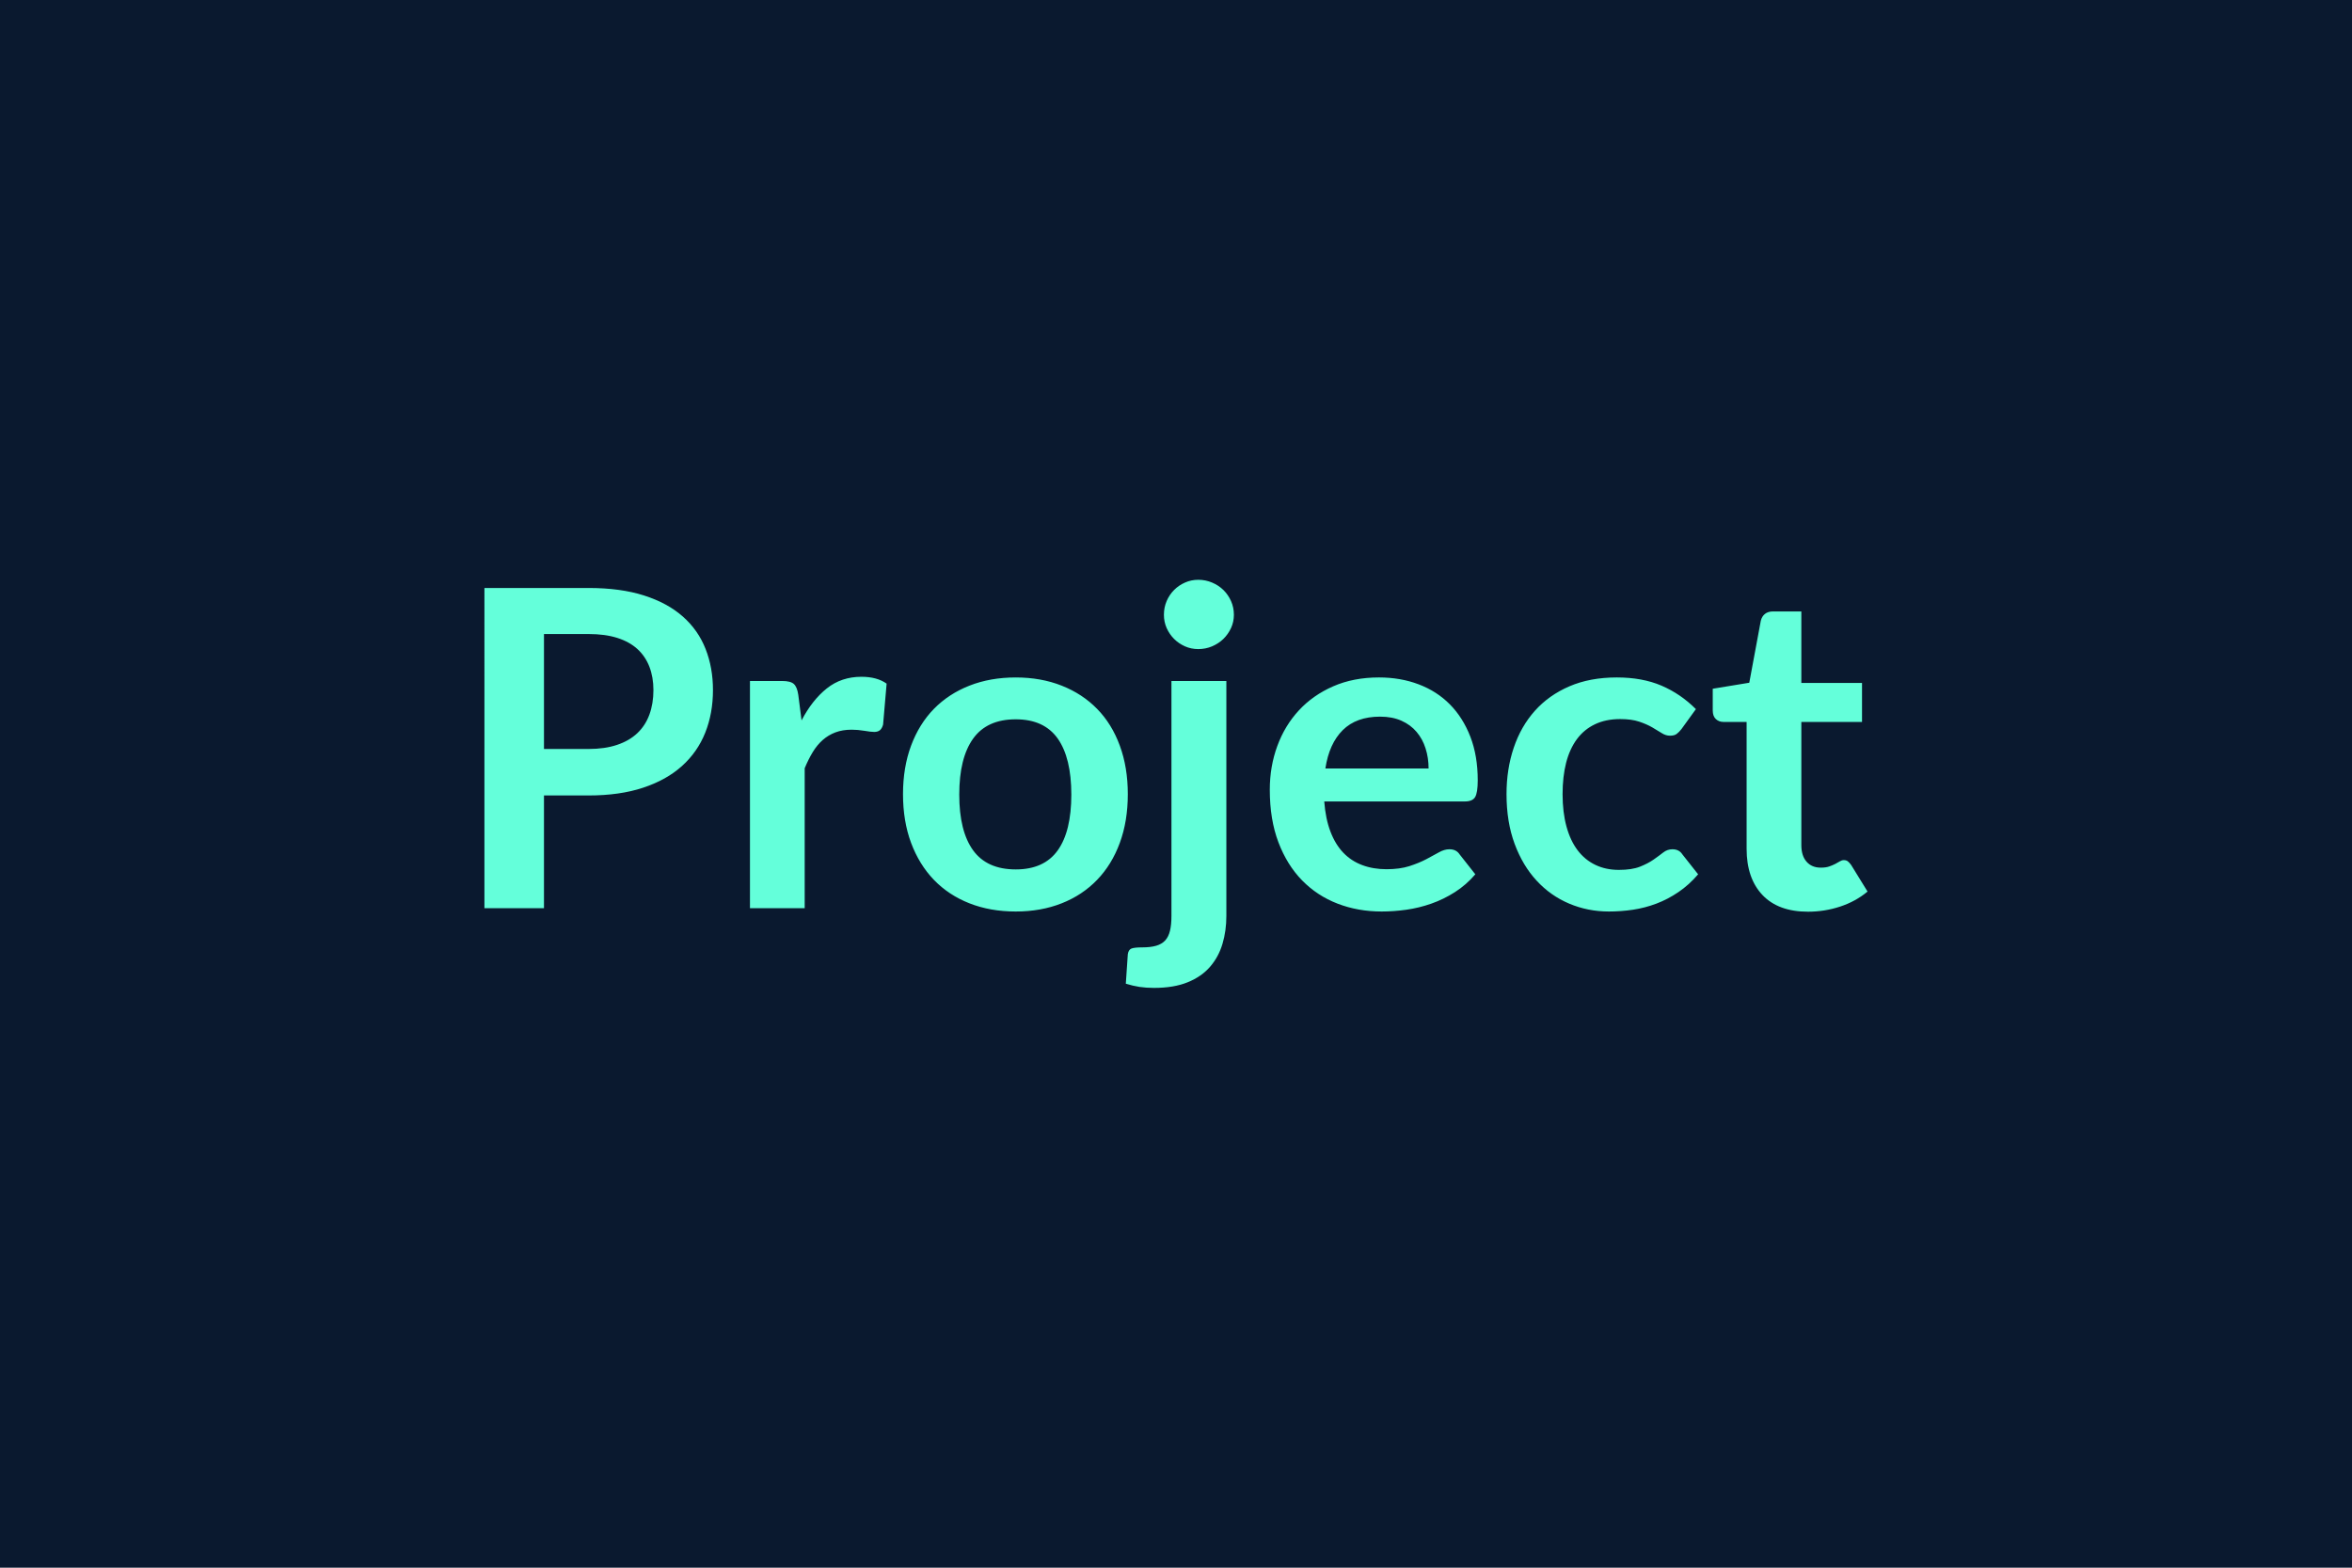 <svg xmlns="http://www.w3.org/2000/svg" width="600" height="400" viewBox="0 0 600 400"><rect width="100%" height="100%" fill="#0a192f"/><path fill="#64ffda" d="M138.77 191.105h11.36q4.18 0 7.29-1.05 3.11-1.04 5.17-2.99t3.08-4.75 1.02-6.24q0-3.28-1.02-5.94-1.02-2.65-3.05-4.52-2.04-1.86-5.14-2.85-3.11-.99-7.35-.99h-11.36zm-15.19-41.08h26.55q8.19 0 14.18 1.92t9.89 5.37 5.79 8.25 1.89 10.51q0 5.93-1.97 10.87-1.98 4.95-5.94 8.51-3.95 3.56-9.91 5.53-5.96 1.98-13.93 1.98h-11.36v28.76h-15.19zm80.06 27.23.84 6.56q2.72-5.2 6.45-8.17 3.72-2.96 8.81-2.96 4.01 0 6.44 1.75l-.9 10.45q-.29 1.02-.82 1.44-.54.43-1.44.43-.85 0-2.52-.29-1.66-.28-3.25-.28-2.31 0-4.12.68t-3.25 1.95-2.54 3.08-2.06 4.12v35.71h-13.96v-57.97h8.19q2.15 0 3 .76.84.77 1.13 2.74m55.48-4.4q6.44 0 11.72 2.09 5.29 2.09 9.04 5.93 3.76 3.84 5.79 9.38 2.04 5.54 2.04 12.37 0 6.9-2.04 12.43-2.03 5.54-5.79 9.44-3.75 3.9-9.04 5.99-5.28 2.09-11.72 2.09-6.5 0-11.81-2.09t-9.07-5.99q-3.75-3.9-5.82-9.44-2.06-5.53-2.06-12.43 0-6.83 2.06-12.37 2.07-5.54 5.82-9.38 3.76-3.84 9.07-5.93t11.81-2.09m0 48.98q7.23 0 10.71-4.86 3.47-4.86 3.47-14.23 0-9.38-3.47-14.3-3.48-4.91-10.71-4.91-7.35 0-10.88 4.94t-3.53 14.27q0 9.32 3.53 14.21 3.53 4.88 10.88 4.88m39.72-48.08h14.01v59.95q0 3.78-.99 7.12-.99 3.33-3.16 5.84-2.18 2.52-5.71 3.96t-8.61 1.44q-1.98 0-3.68-.25-1.69-.26-3.5-.82l.51-7.52q.17-1.13.9-1.44.74-.31 2.83-.31t3.53-.42q1.44-.43 2.29-1.36.84-.93 1.21-2.46.37-1.52.37-3.78zm15.93-16.89q0 1.81-.73 3.39-.74 1.58-1.95 2.77-1.22 1.18-2.88 1.89-1.67.7-3.53.7-1.81 0-3.39-.7-1.59-.71-2.77-1.89-1.19-1.19-1.9-2.77-.7-1.58-.7-3.39 0-1.87.7-3.51.71-1.63 1.9-2.82 1.18-1.19 2.77-1.89 1.58-.71 3.39-.71 1.86 0 3.53.71 1.66.7 2.88 1.89 1.21 1.19 1.95 2.82.73 1.64.73 3.51m23.34 39.21h26.33q0-2.71-.77-5.11-.76-2.41-2.29-4.21-1.52-1.81-3.87-2.86-2.34-1.04-5.45-1.04-6.04 0-9.52 3.44-3.47 3.45-4.43 9.78m35.59 8.42h-35.88q.34 4.46 1.59 7.71 1.24 3.25 3.27 5.37 2.04 2.12 4.83 3.16 2.8 1.05 6.19 1.05t5.85-.79q2.46-.8 4.29-1.76 1.84-.96 3.22-1.75 1.39-.79 2.69-.79 1.75 0 2.6 1.3l4.01 5.09q-2.32 2.71-5.2 4.54-2.88 1.84-6.02 2.94-3.13 1.1-6.38 1.56-3.25.45-6.3.45-6.05 0-11.25-2.01-5.19-2-9.04-5.93-3.84-3.93-6.04-9.72t-2.2-13.42q0-5.93 1.92-11.16 1.92-5.22 5.51-9.09 3.58-3.87 8.75-6.13t11.67-2.26q5.48 0 10.11 1.75 4.64 1.75 7.97 5.11t5.23 8.25q1.89 4.89 1.89 11.16 0 3.16-.68 4.27-.68 1.1-2.6 1.1m58.93-23.56-3.67 5.08q-.62.79-1.22 1.24-.59.46-1.72.46-1.07 0-2.09-.65t-2.43-1.47-3.36-1.47-4.83-.65q-3.67 0-6.44 1.33-2.77 1.32-4.61 3.81-1.83 2.49-2.74 6.02-.9 3.53-.9 7.99 0 4.64.99 8.25.99 3.62 2.85 6.08 1.86 2.45 4.52 3.72 2.66 1.28 5.99 1.28t5.4-.82q2.06-.82 3.47-1.81t2.46-1.81q1.04-.82 2.34-.82 1.7 0 2.54 1.3l4.02 5.09q-2.32 2.71-5.03 4.54-2.71 1.84-5.62 2.94t-5.99 1.56q-3.08.45-6.13.45-5.37 0-10.12-2.01-4.74-2-8.3-5.85-3.56-3.84-5.62-9.4-2.07-5.57-2.07-12.69 0-6.38 1.84-11.83 1.84-5.46 5.4-9.44t8.81-6.24 12.09-2.26q6.5 0 11.39 2.09 4.88 2.09 8.78 5.99m28.59 51.69q-7.57 0-11.61-4.26-4.04-4.27-4.04-11.78v-32.38h-5.93q-1.13 0-1.92-.73-.79-.74-.79-2.2v-5.54l9.32-1.53 2.94-15.82q.28-1.13 1.07-1.75t2.03-.62h7.24v18.25h15.48v9.94h-15.48v31.42q0 2.71 1.32 4.23 1.33 1.53 3.65 1.53 1.3 0 2.17-.31.88-.31 1.53-.65t1.16-.65q.5-.31 1.01-.31.62 0 1.02.31t.85.93l4.18 6.78q-3.05 2.54-7.01 3.84-3.95 1.3-8.19 1.3"/></svg>